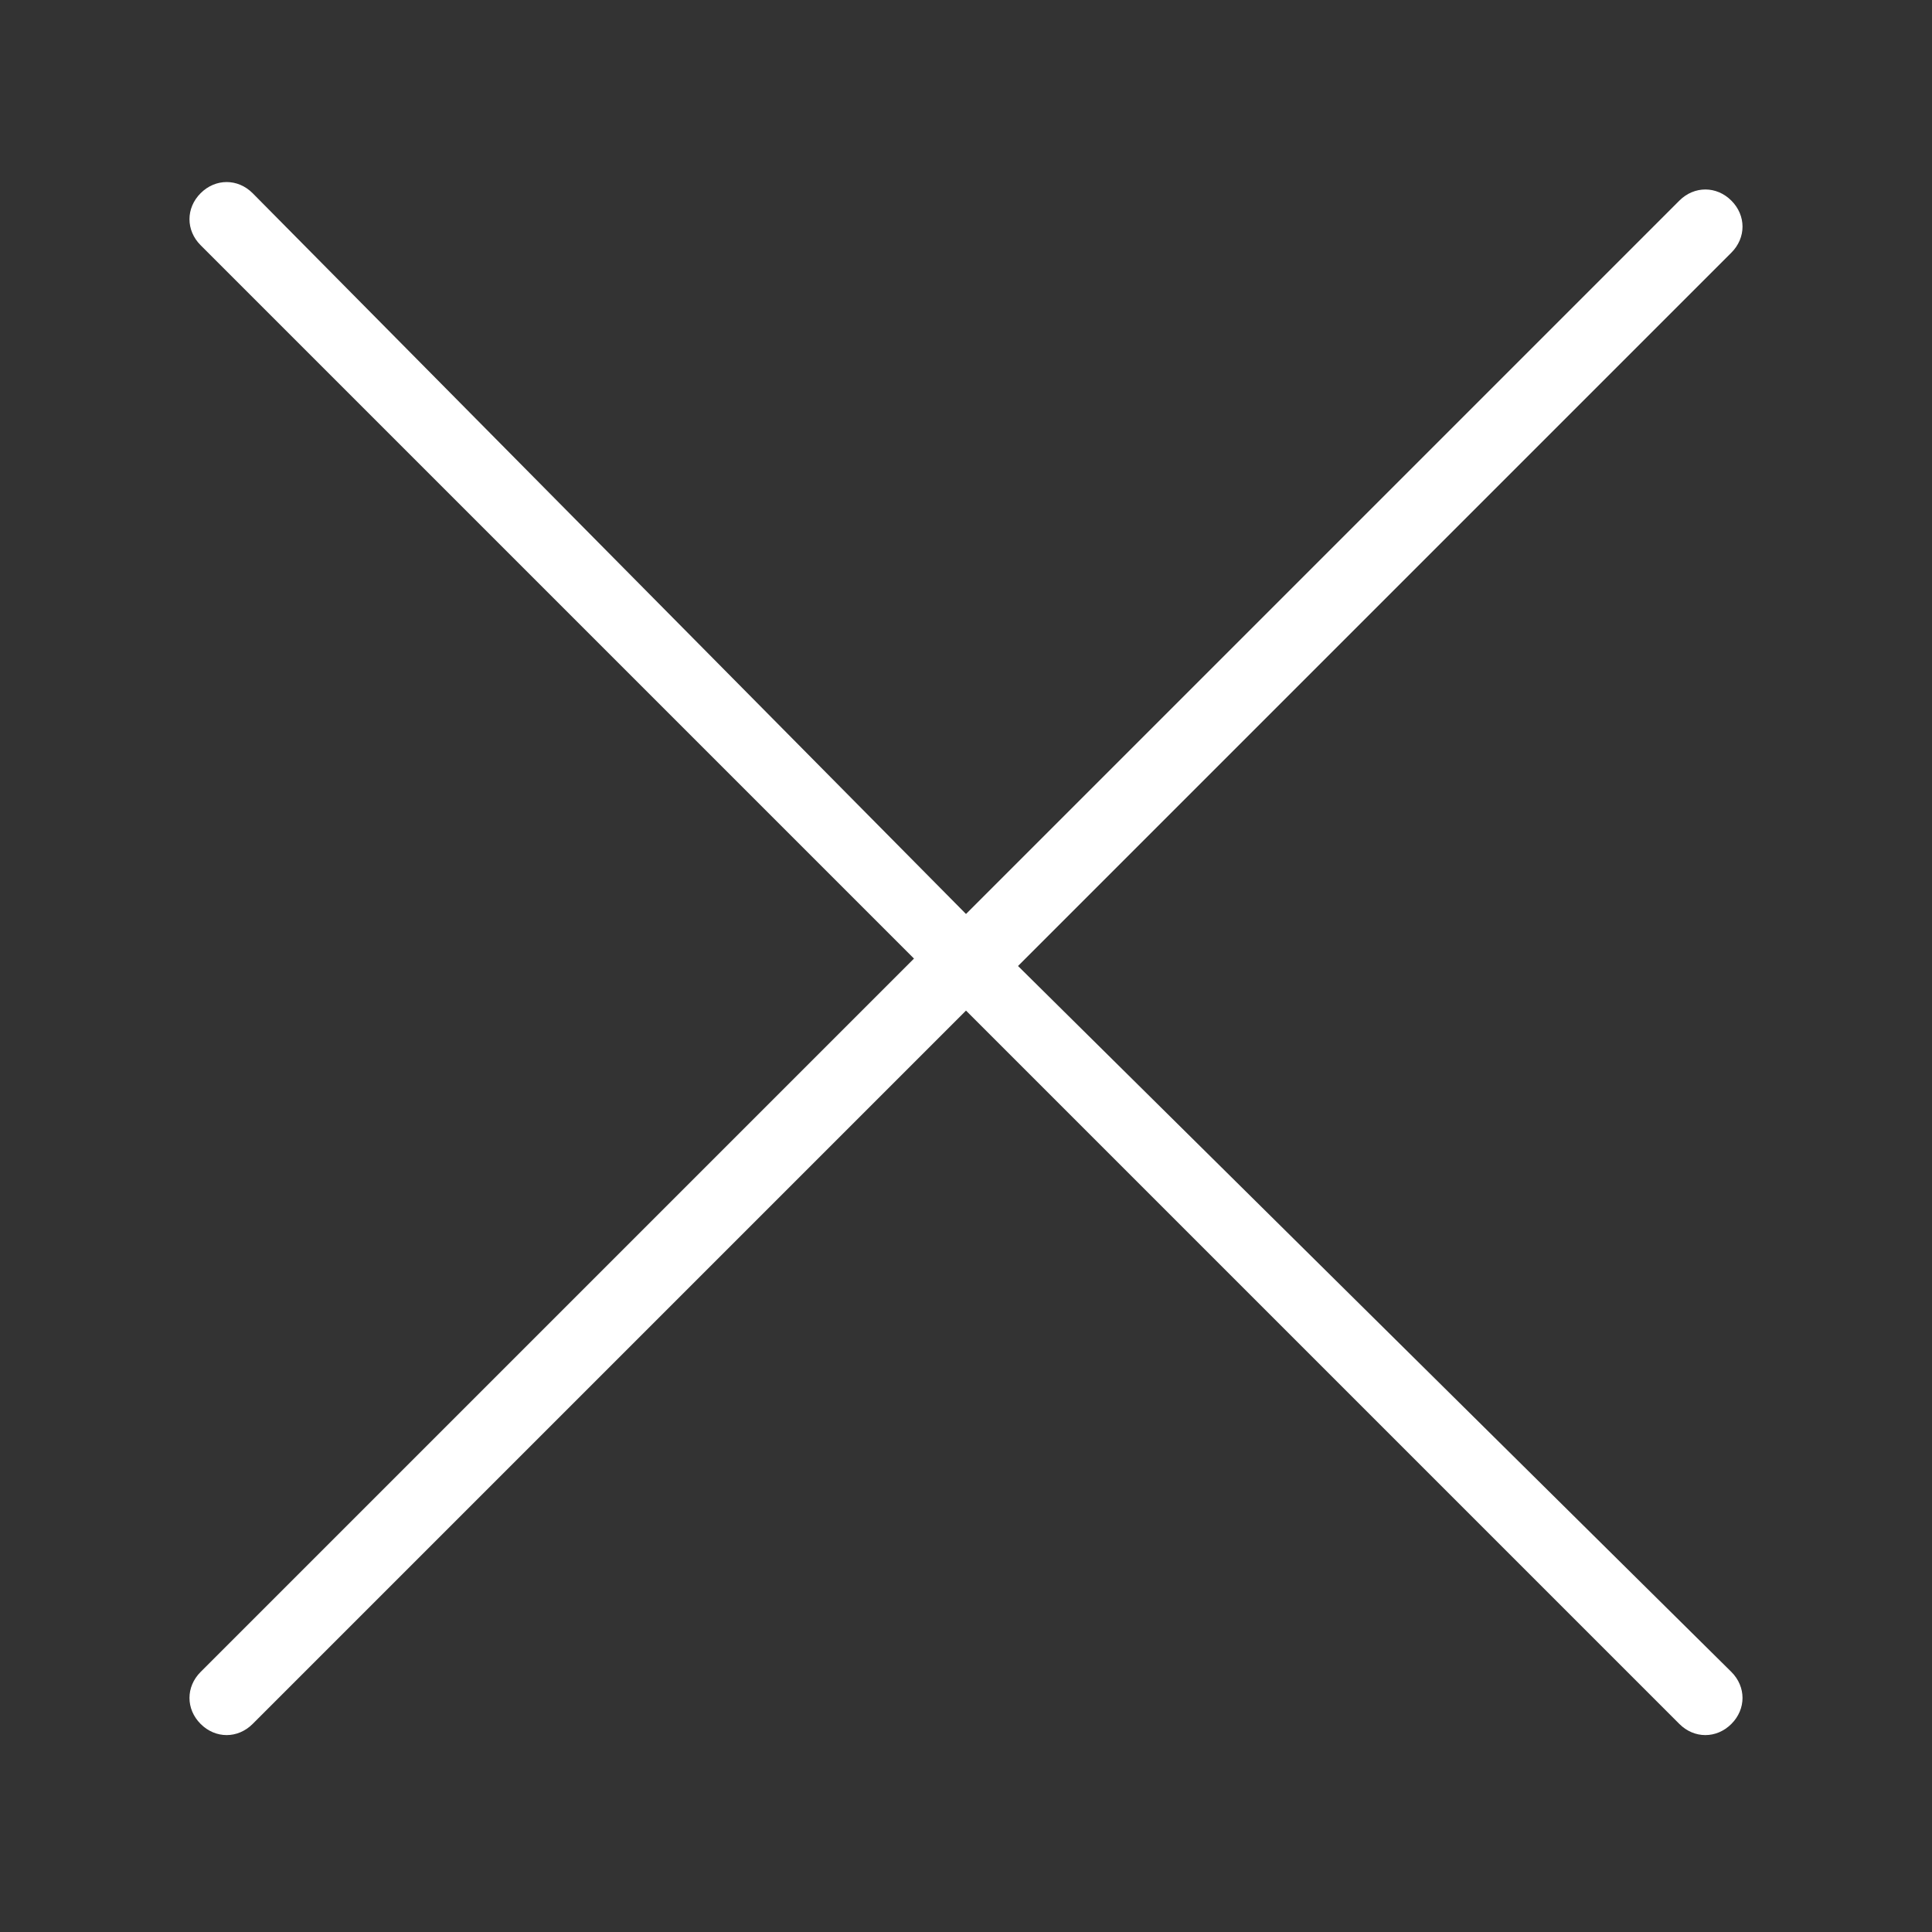 <?xml version="1.0" encoding="utf-8"?>
<!-- Generator: Adobe Illustrator 18.1.1, SVG Export Plug-In . SVG Version: 6.00 Build 0)  -->
<svg version="1.1" id="Layer_1" xmlns="http://www.w3.org/2000/svg" xmlns:xlink="http://www.w3.org/1999/xlink" x="0px" y="0px"
	 viewBox="0 0 26 26" enable-background="new 0 0 26 26" xml:space="preserve">
<rect x="0" y="0" width="26" height="26" fill="#333333" stroke="none"/>
<g id="_x35_3-interface_-_cross_cancel">
	<g>
		<path fill="#FFFFFF" d="M13.7,13l9.6-9.6c0.2-0.2,0.2-0.5,0-0.7c-0.2-0.2-0.5-0.2-0.7,0L13,12.3L3.4,2.6c-0.2-0.2-0.5-0.2-0.7,0
			c-0.2,0.2-0.2,0.5,0,0.7l9.6,9.6l-9.6,9.6c-0.2,0.2-0.2,0.5,0,0.7c0.2,0.2,0.5,0.2,0.7,0l9.6-9.6l9.6,9.6c0.2,0.2,0.5,0.2,0.7,0
			c0.2-0.2,0.2-0.5,0-0.7L13.7,13z"/>
	</g>
</g>
</svg>
